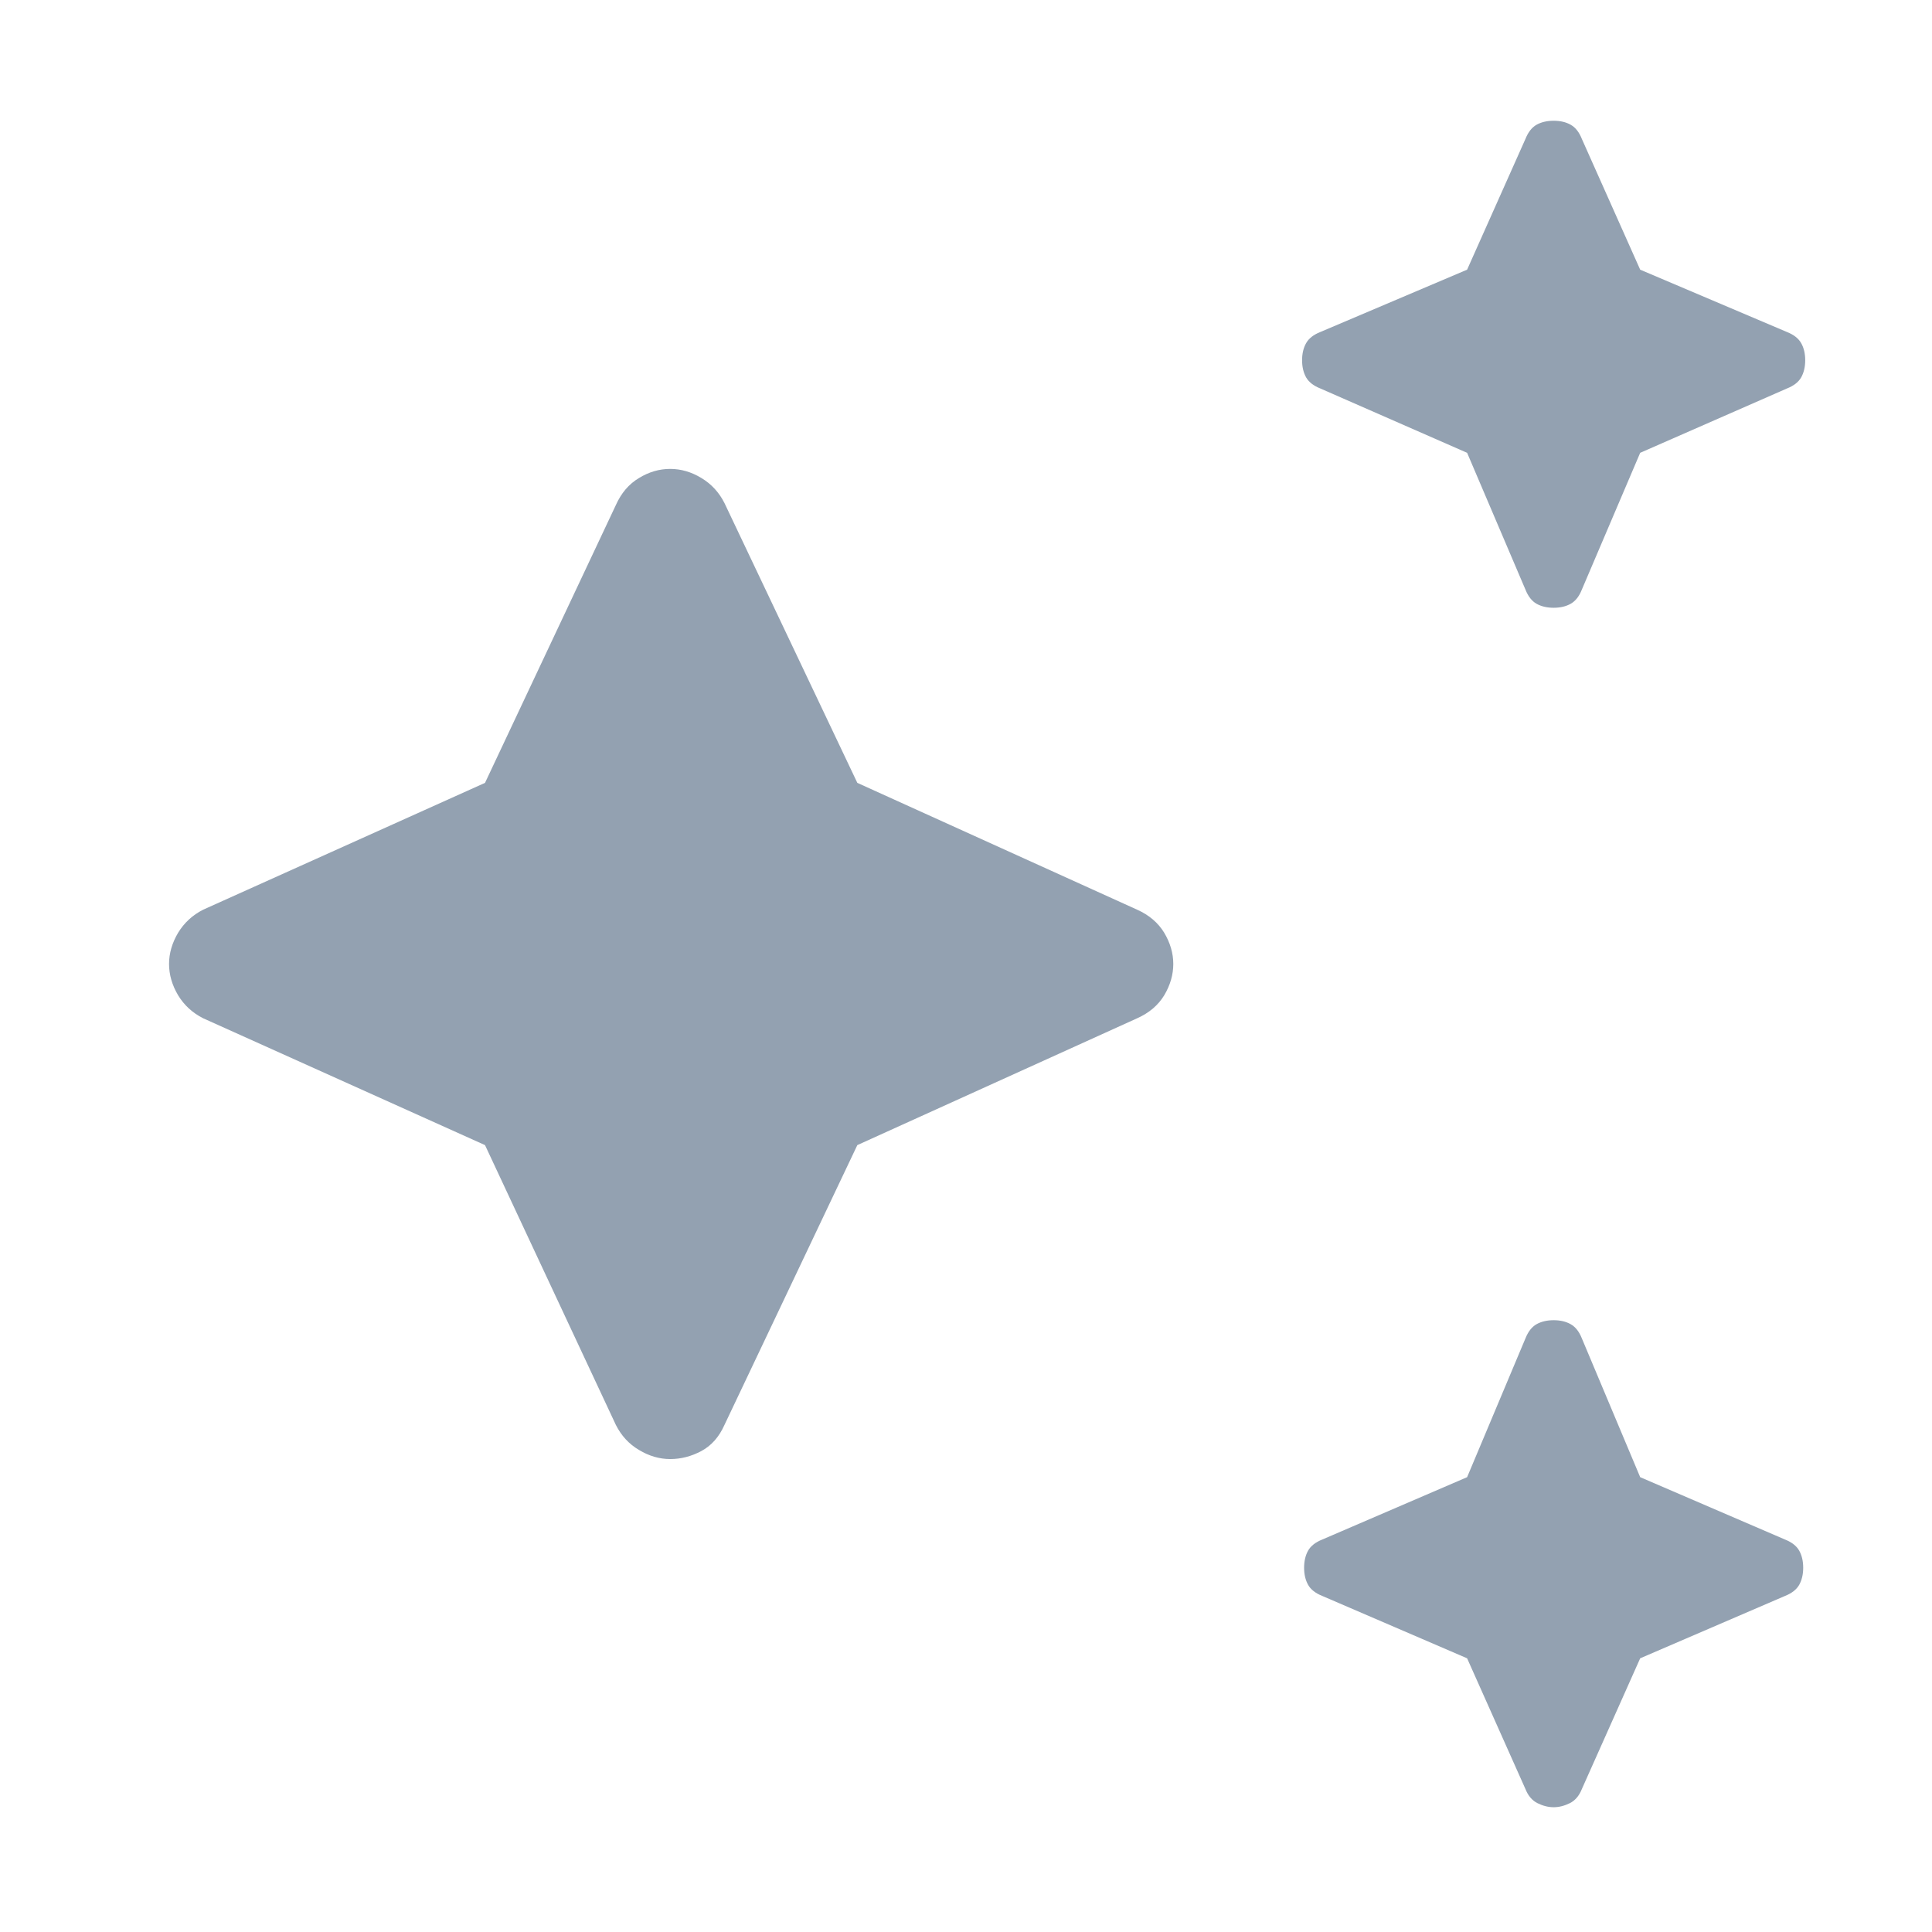 <svg width="24" height="24" viewBox="0 0 24 24" fill="none" xmlns="http://www.w3.org/2000/svg">
<path d="M19.3 7.55C19.217 7.55 19.146 7.533 19.087 7.5C19.029 7.467 18.983 7.408 18.95 7.325L18.225 5.625L16.4 4.825C16.317 4.792 16.258 4.746 16.225 4.688C16.192 4.629 16.175 4.558 16.175 4.475C16.175 4.392 16.192 4.321 16.225 4.263C16.258 4.204 16.317 4.158 16.4 4.125L18.225 3.35L18.95 1.725C18.983 1.642 19.029 1.583 19.087 1.55C19.146 1.517 19.217 1.5 19.3 1.5C19.383 1.5 19.454 1.517 19.512 1.55C19.571 1.583 19.617 1.642 19.65 1.725L20.375 3.35L22.2 4.125C22.283 4.158 22.342 4.204 22.375 4.263C22.408 4.321 22.425 4.392 22.425 4.475C22.425 4.558 22.408 4.629 22.375 4.688C22.342 4.746 22.283 4.792 22.2 4.825L20.375 5.625L19.65 7.325C19.617 7.408 19.571 7.467 19.512 7.5C19.454 7.533 19.383 7.55 19.3 7.55ZM19.3 22.45C19.233 22.45 19.167 22.433 19.1 22.4C19.033 22.367 18.983 22.308 18.95 22.225L18.225 20.6L16.425 19.825C16.342 19.792 16.283 19.746 16.25 19.688C16.217 19.629 16.2 19.558 16.2 19.475C16.2 19.392 16.217 19.321 16.25 19.262C16.283 19.204 16.342 19.158 16.425 19.125L18.225 18.35L18.95 16.625C18.983 16.542 19.029 16.483 19.087 16.45C19.146 16.417 19.217 16.4 19.3 16.4C19.383 16.4 19.454 16.417 19.512 16.45C19.571 16.483 19.617 16.542 19.65 16.625L20.375 18.35L22.175 19.125C22.258 19.158 22.317 19.204 22.35 19.262C22.383 19.321 22.4 19.392 22.4 19.475C22.4 19.558 22.383 19.629 22.35 19.688C22.317 19.746 22.258 19.792 22.175 19.825L20.375 20.6L19.65 22.225C19.617 22.308 19.567 22.367 19.5 22.4C19.433 22.433 19.367 22.45 19.3 22.45ZM8.325 18.125C8.192 18.125 8.062 18.087 7.938 18.012C7.812 17.938 7.717 17.833 7.65 17.7L6.025 14.225L2.525 12.65C2.392 12.583 2.288 12.488 2.212 12.363C2.138 12.238 2.1 12.108 2.1 11.975C2.1 11.842 2.138 11.713 2.212 11.588C2.288 11.463 2.392 11.367 2.525 11.3L6.025 9.725L7.65 6.275C7.717 6.125 7.812 6.013 7.938 5.938C8.062 5.862 8.192 5.825 8.325 5.825C8.458 5.825 8.588 5.862 8.713 5.938C8.838 6.013 8.933 6.117 9 6.25L10.65 9.725L14.125 11.3C14.275 11.367 14.387 11.463 14.463 11.588C14.537 11.713 14.575 11.842 14.575 11.975C14.575 12.108 14.537 12.238 14.463 12.363C14.387 12.488 14.275 12.583 14.125 12.65L10.65 14.225L9 17.7C8.933 17.85 8.838 17.958 8.713 18.025C8.588 18.092 8.458 18.125 8.325 18.125Z" fill="#93A1B1"/>
</svg>
